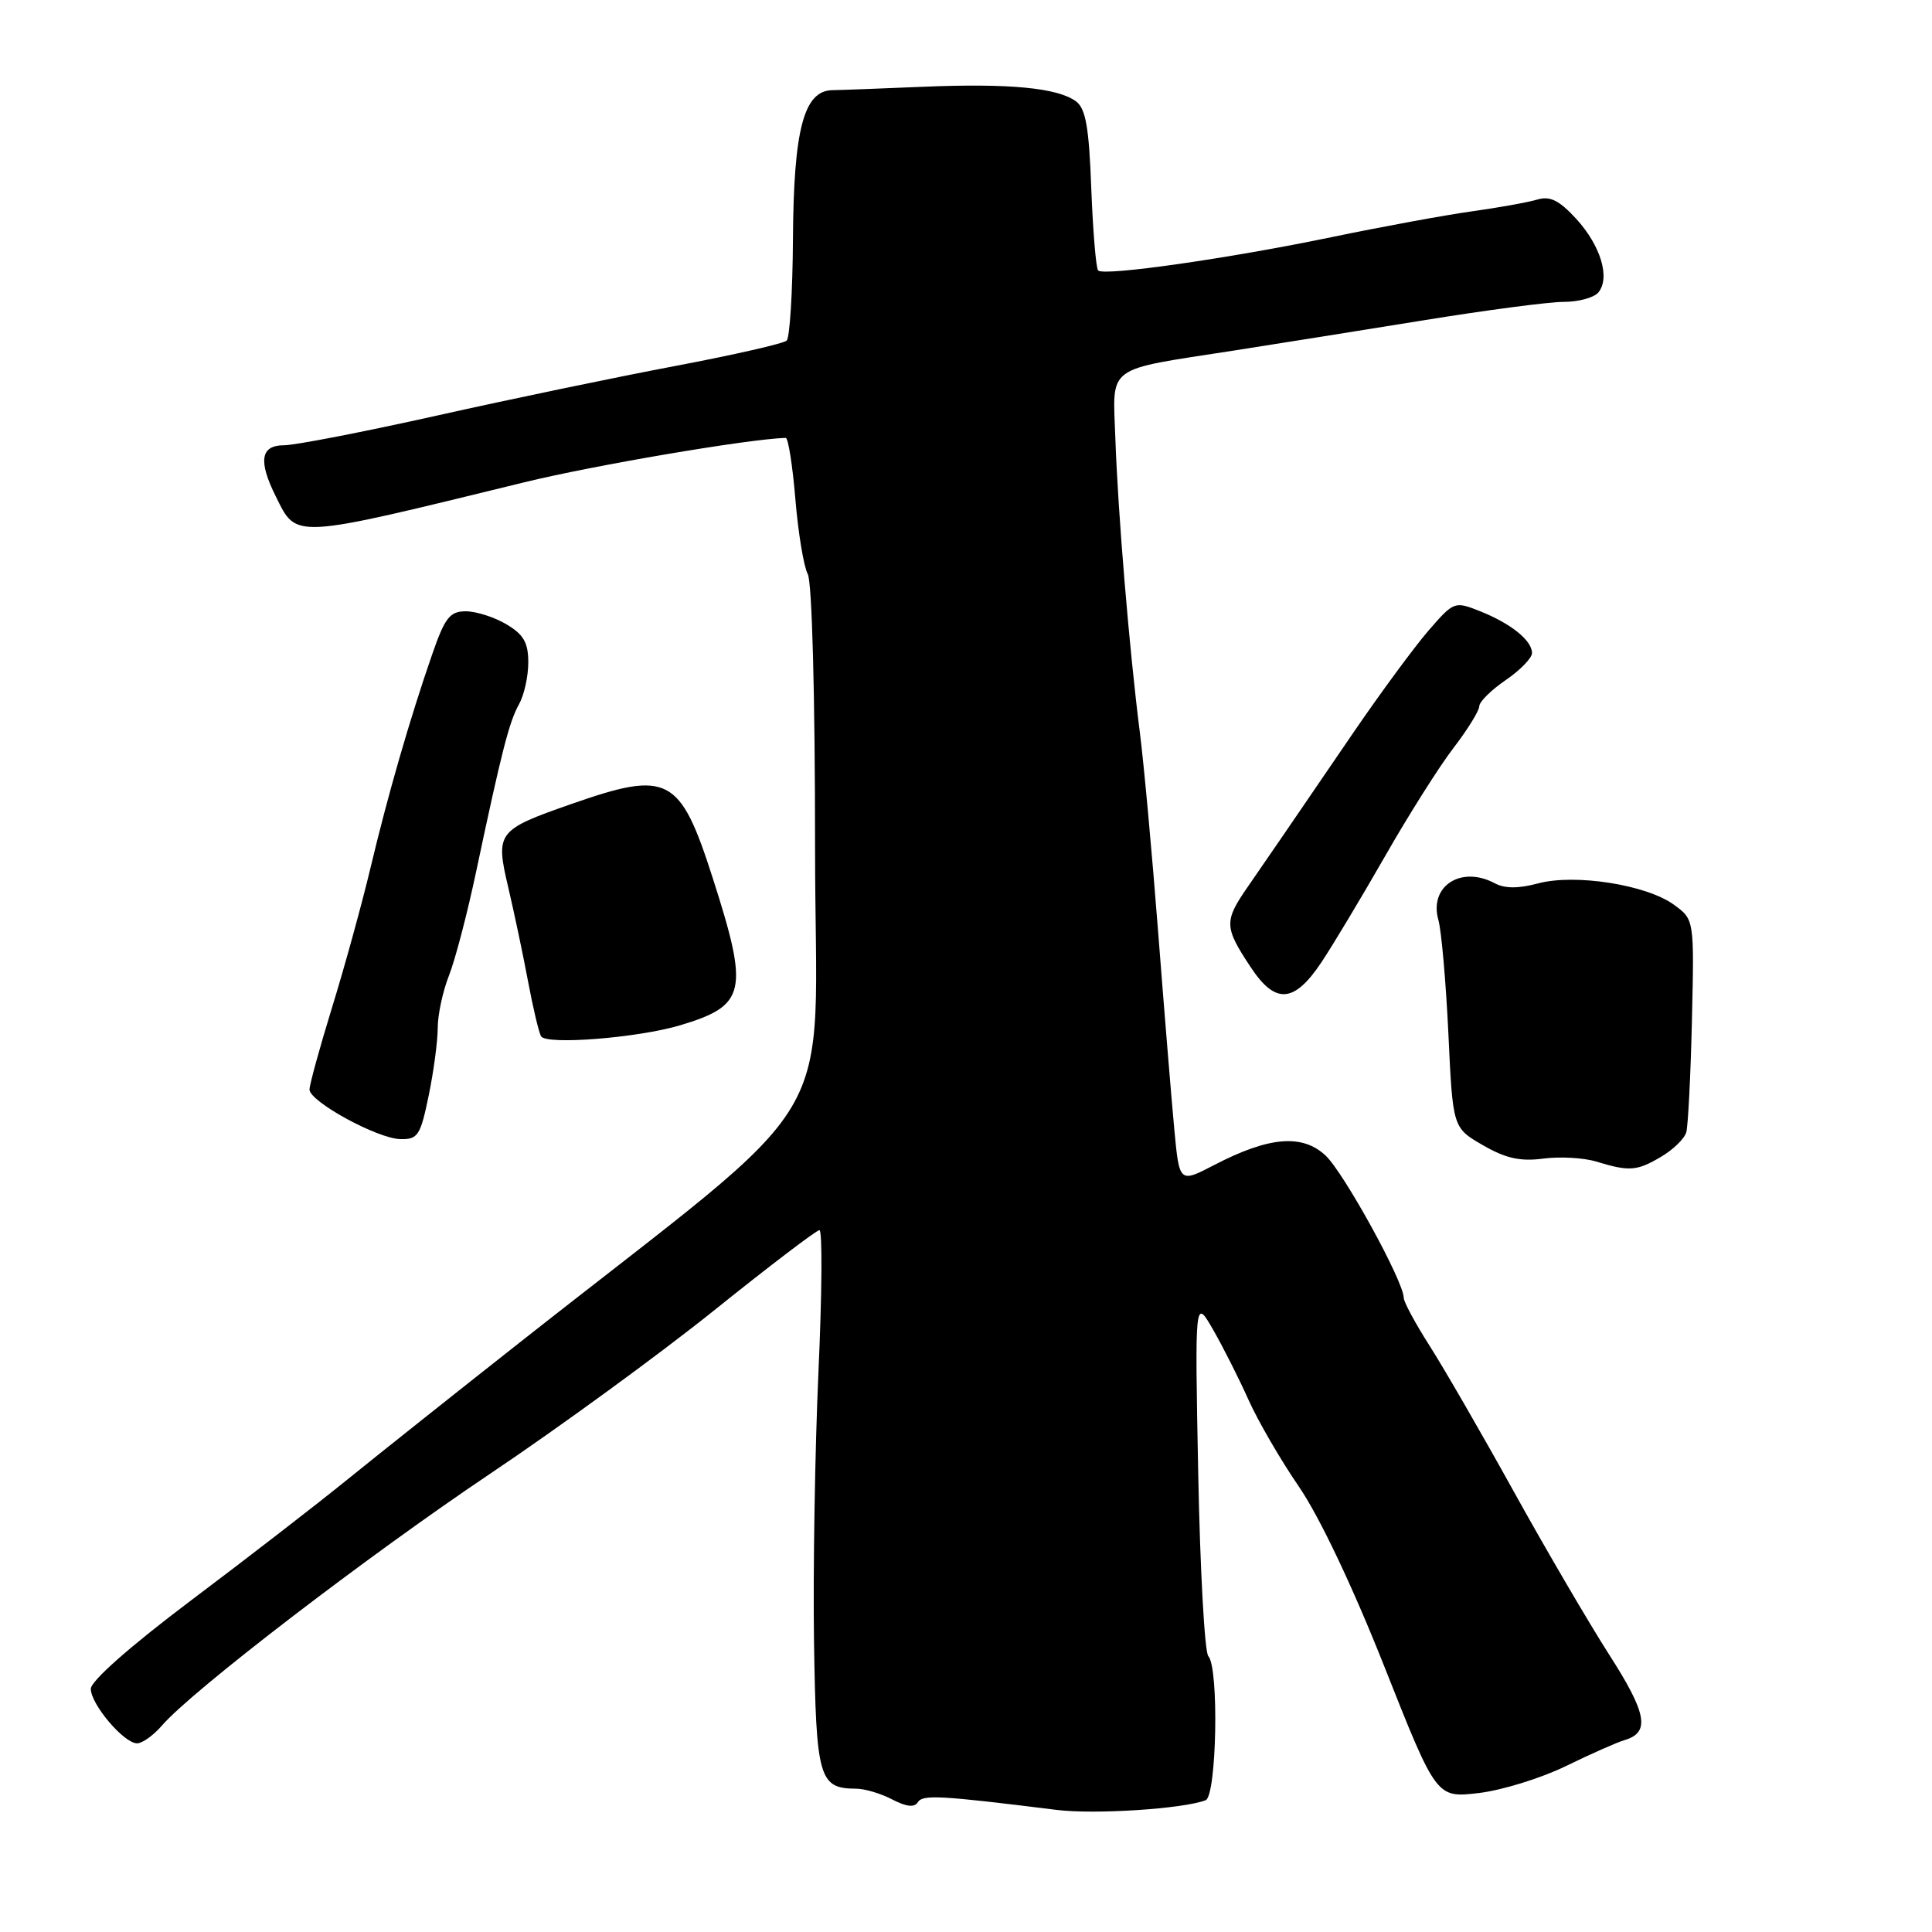 <?xml version="1.0" encoding="UTF-8" standalone="no"?>
<!DOCTYPE svg PUBLIC "-//W3C//DTD SVG 1.1//EN" "http://www.w3.org/Graphics/SVG/1.1/DTD/svg11.dtd" >
<svg xmlns="http://www.w3.org/2000/svg" xmlns:xlink="http://www.w3.org/1999/xlink" version="1.1" viewBox="0 0 256 256">
 <g >
 <path fill="currentColor"
d=" M 159.75 238.54 C 161.22 237.98 161.54 220.98 160.11 219.45 C 159.62 218.93 159.02 208.03 158.77 195.24 C 158.32 171.97 158.32 171.97 160.77 176.24 C 162.11 178.58 164.21 182.75 165.44 185.50 C 166.67 188.25 169.67 193.43 172.12 197.00 C 174.84 200.98 179.24 210.24 183.45 220.87 C 190.33 238.24 190.33 238.24 195.92 237.59 C 198.99 237.23 204.20 235.62 207.50 234.01 C 210.80 232.40 214.30 230.85 215.27 230.57 C 218.68 229.56 218.23 227.05 213.23 219.26 C 210.50 214.99 204.80 205.25 200.57 197.61 C 196.34 189.97 191.33 181.30 189.44 178.34 C 187.55 175.38 186.00 172.51 186.00 171.96 C 186.00 169.81 178.06 155.37 175.64 153.11 C 172.55 150.23 168.15 150.60 160.91 154.36 C 156.27 156.77 156.27 156.77 155.60 149.63 C 155.23 145.71 154.27 133.95 153.46 123.50 C 152.65 113.05 151.56 101.12 151.03 97.00 C 149.64 86.10 148.12 67.78 147.79 58.07 C 147.45 48.26 146.29 49.12 163.50 46.45 C 169.00 45.59 180.29 43.79 188.58 42.45 C 196.88 41.10 205.26 40.00 207.21 40.00 C 209.16 40.00 211.22 39.44 211.79 38.75 C 213.39 36.82 212.11 32.57 208.87 29.01 C 206.61 26.55 205.40 25.94 203.71 26.44 C 202.49 26.81 198.57 27.51 195.00 28.01 C 191.43 28.51 183.10 30.04 176.50 31.41 C 162.94 34.23 146.28 36.62 145.51 35.84 C 145.23 35.56 144.82 30.67 144.60 24.98 C 144.30 16.83 143.86 14.37 142.56 13.42 C 140.13 11.64 133.76 11.03 122.50 11.49 C 117.00 11.72 111.49 11.93 110.26 11.95 C 106.51 12.03 105.16 17.17 105.07 31.65 C 105.03 38.67 104.65 44.73 104.24 45.13 C 103.84 45.52 97.20 47.03 89.50 48.49 C 81.80 49.94 67.57 52.90 57.88 55.07 C 48.19 57.23 39.08 59.00 37.63 59.00 C 34.52 59.00 34.19 61.08 36.57 65.83 C 39.36 71.43 38.55 71.47 69.50 63.90 C 78.75 61.64 99.10 58.18 104.11 58.02 C 104.44 58.01 105.02 61.66 105.39 66.13 C 105.76 70.60 106.50 75.07 107.03 76.06 C 107.60 77.12 108.00 92.10 108.00 112.38 C 108.00 151.17 112.66 143.36 69.00 177.78 C 60.47 184.50 50.12 192.73 46.00 196.07 C 41.88 199.41 32.54 206.63 25.25 212.11 C 17.18 218.19 12.01 222.76 12.03 223.79 C 12.07 225.88 16.43 231.00 18.16 231.00 C 18.86 231.00 20.34 229.94 21.46 228.64 C 25.43 224.03 48.72 206.17 65.00 195.24 C 74.08 189.15 87.43 179.41 94.69 173.58 C 101.94 167.76 108.19 163.00 108.58 163.00 C 108.98 163.00 108.92 171.44 108.45 181.75 C 107.99 192.06 107.72 208.15 107.86 217.50 C 108.14 235.66 108.52 236.99 113.44 237.01 C 114.57 237.01 116.73 237.65 118.23 238.44 C 120.10 239.41 121.17 239.53 121.62 238.80 C 122.26 237.77 124.57 237.90 140.00 239.82 C 145.04 240.45 156.75 239.69 159.75 238.54 Z  M 220.10 153.28 C 221.70 152.34 223.20 150.88 223.44 150.03 C 223.68 149.19 224.02 142.50 224.19 135.17 C 224.50 121.84 224.50 121.84 221.80 119.88 C 218.17 117.23 208.67 115.74 203.79 117.06 C 201.20 117.75 199.40 117.75 198.07 117.04 C 193.60 114.65 189.33 117.42 190.59 121.89 C 191.00 123.33 191.59 130.11 191.92 136.97 C 192.50 149.44 192.50 149.44 196.50 151.75 C 199.53 153.50 201.47 153.92 204.50 153.52 C 206.70 153.23 209.85 153.41 211.50 153.91 C 215.89 155.25 216.89 155.18 220.10 153.28 Z  M 56.80 145.19 C 57.46 141.99 58.00 137.95 58.00 136.21 C 58.00 134.47 58.67 131.34 59.49 129.27 C 60.31 127.20 61.93 121.00 63.09 115.50 C 66.48 99.51 67.47 95.64 68.77 93.32 C 69.45 92.11 70.00 89.62 70.00 87.78 C 70.00 85.14 69.38 84.07 67.10 82.72 C 65.50 81.77 63.08 81.00 61.72 81.00 C 59.60 81.00 58.95 81.84 57.25 86.75 C 54.32 95.20 51.38 105.37 49.07 115.09 C 47.94 119.82 45.67 128.08 44.01 133.46 C 42.35 138.84 41.01 143.75 41.01 144.37 C 41.03 145.97 50.00 150.87 53.05 150.94 C 55.37 150.99 55.71 150.47 56.80 145.19 Z  M 90.11 135.86 C 98.88 133.23 99.28 131.42 94.43 116.31 C 90.11 102.86 88.56 102.04 75.75 106.52 C 65.87 109.97 65.63 110.28 67.34 117.56 C 68.11 120.83 69.29 126.42 69.96 129.99 C 70.63 133.56 71.41 136.86 71.70 137.32 C 72.42 138.49 84.54 137.52 90.11 135.86 Z  M 175.10 127.50 C 176.57 125.30 180.35 119.00 183.50 113.50 C 186.64 108.00 190.74 101.51 192.61 99.09 C 194.47 96.66 196.00 94.18 196.01 93.59 C 196.01 92.99 197.59 91.43 199.51 90.12 C 201.43 88.81 203.00 87.19 203.00 86.53 C 203.00 84.86 200.18 82.60 196.09 80.98 C 192.74 79.65 192.64 79.69 189.28 83.56 C 187.41 85.73 182.95 91.78 179.38 97.00 C 170.12 110.57 168.44 113.01 165.34 117.50 C 162.17 122.08 162.20 122.84 165.74 128.18 C 169.00 133.11 171.48 132.93 175.10 127.50 Z "/>
</g>
</svg>